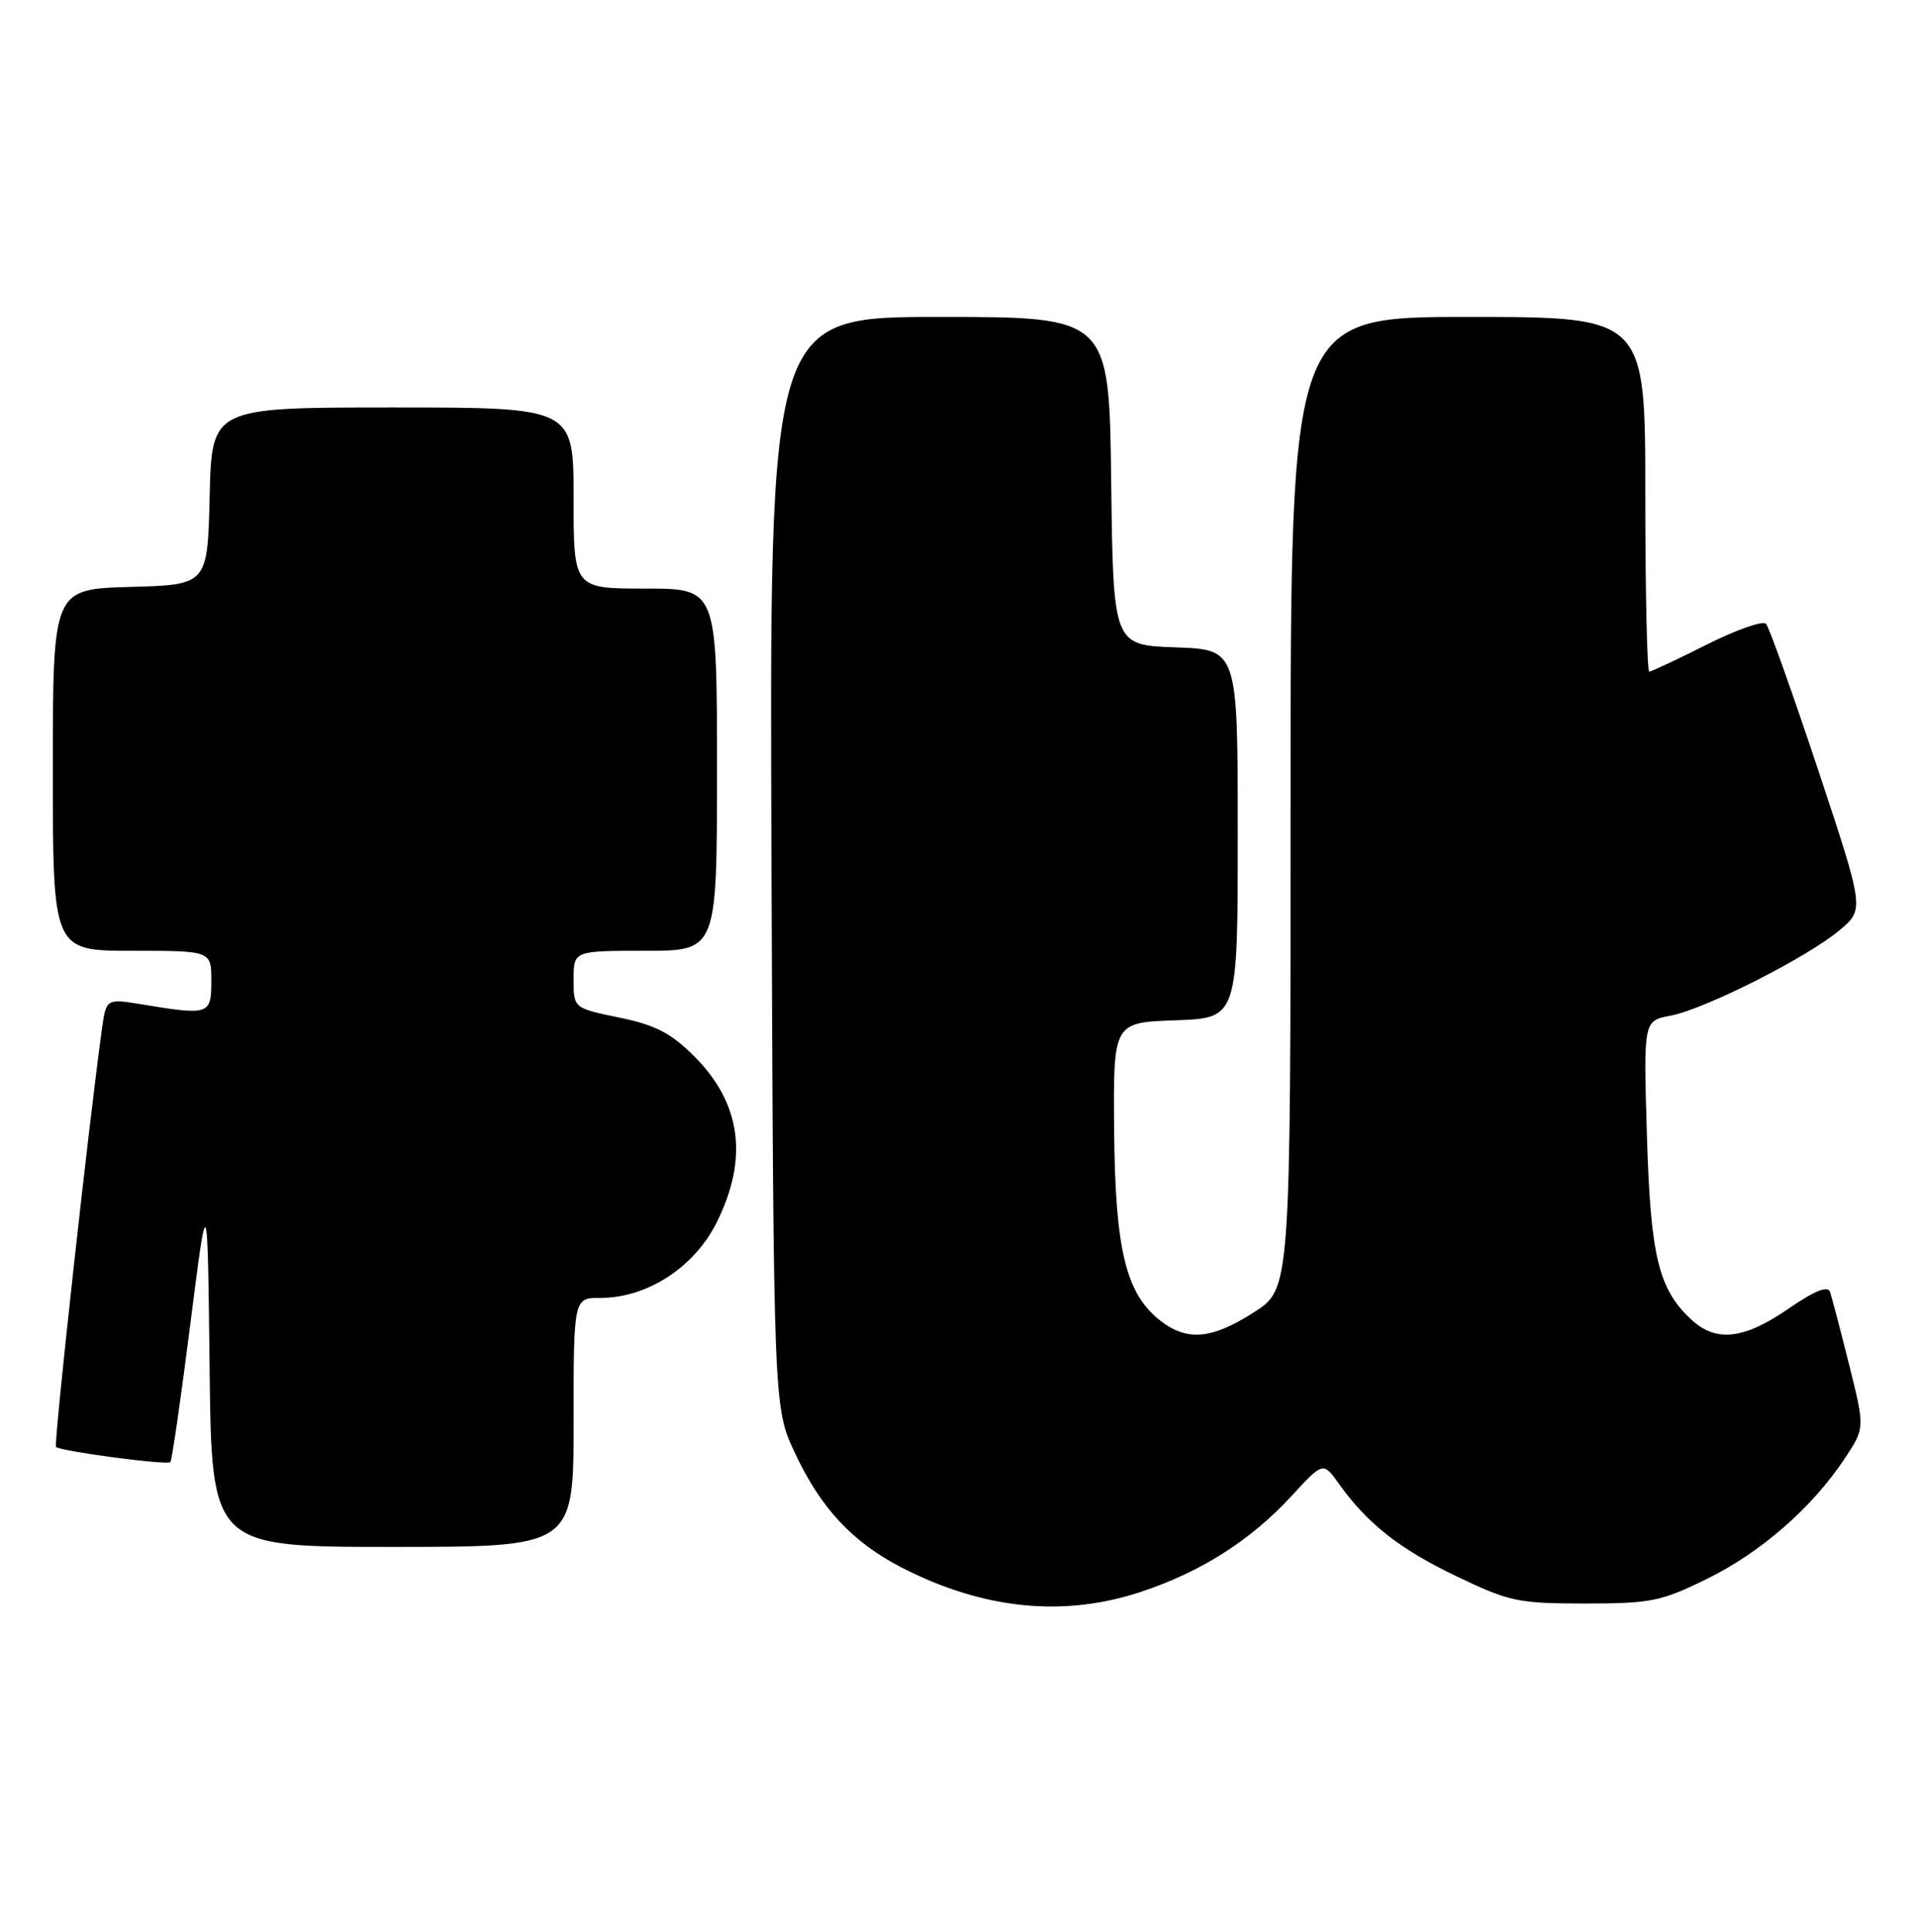 <?xml version="1.0" encoding="UTF-8" standalone="no"?>
<!DOCTYPE svg PUBLIC "-//W3C//DTD SVG 1.1//EN" "http://www.w3.org/Graphics/SVG/1.1/DTD/svg11.dtd" >
<svg xmlns="http://www.w3.org/2000/svg" xmlns:xlink="http://www.w3.org/1999/xlink" version="1.1" viewBox="0 0 254 256">
 <g >
 <path fill="currentColor"
d=" M 151.28 210.92 C 159.19 208.28 165.71 204.12 171.08 198.30 C 175.31 193.71 175.31 193.71 177.38 196.60 C 181.17 201.92 185.44 205.28 193.00 208.90 C 199.99 212.25 201.15 212.50 210.02 212.50 C 218.76 212.50 220.09 212.23 226.22 209.21 C 233.36 205.70 240.14 199.76 244.44 193.26 C 247.10 189.24 247.10 189.24 245.01 180.87 C 243.86 176.27 242.72 171.92 242.48 171.22 C 242.18 170.33 240.46 171.03 236.91 173.47 C 231.02 177.52 227.36 177.91 224.08 174.86 C 219.73 170.81 218.69 166.47 218.21 150.38 C 217.76 135.27 217.76 135.27 221.34 134.60 C 225.89 133.74 239.49 126.86 243.76 123.26 C 247.03 120.50 247.03 120.50 240.89 102.00 C 237.51 91.83 234.41 83.13 234.00 82.67 C 233.59 82.22 230.05 83.46 226.15 85.42 C 222.24 87.39 218.81 89.00 218.52 89.00 C 218.24 89.00 218.00 78.43 218.00 65.50 C 218.00 42.00 218.00 42.00 194.50 42.00 C 171.00 42.00 171.00 42.00 171.00 106.40 C 171.00 170.79 171.00 170.79 166.16 173.90 C 160.54 177.50 157.28 177.79 153.71 174.99 C 149.16 171.41 147.76 165.60 147.62 149.77 C 147.50 135.50 147.50 135.50 155.75 135.21 C 164.00 134.92 164.00 134.92 164.00 110.50 C 164.00 86.08 164.00 86.08 155.75 85.79 C 147.50 85.50 147.50 85.50 147.23 63.75 C 146.96 42.00 146.96 42.00 124.45 42.00 C 101.94 42.00 101.94 42.00 102.22 114.25 C 102.50 186.50 102.50 186.50 105.30 192.50 C 108.75 199.87 112.95 204.38 119.50 207.75 C 130.33 213.30 140.97 214.37 151.28 210.92 Z  M 76.00 188.50 C 76.00 172.00 76.00 172.00 79.55 172.00 C 85.75 172.00 91.99 167.96 94.96 162.00 C 99.19 153.53 98.21 146.21 92.00 140.00 C 88.90 136.90 86.86 135.84 82.05 134.85 C 76.00 133.60 76.00 133.60 76.00 129.80 C 76.00 126.00 76.00 126.00 85.50 126.00 C 95.00 126.00 95.00 126.00 95.00 102.00 C 95.00 78.00 95.00 78.00 85.50 78.00 C 76.00 78.00 76.00 78.00 76.00 66.00 C 76.00 54.00 76.00 54.00 52.03 54.00 C 28.06 54.00 28.06 54.00 27.78 65.75 C 27.50 77.50 27.50 77.50 17.25 77.78 C 7.00 78.07 7.00 78.07 7.00 102.03 C 7.00 126.00 7.00 126.00 17.50 126.00 C 28.00 126.00 28.00 126.00 28.00 130.00 C 28.00 134.48 27.72 134.58 18.79 133.10 C 14.07 132.33 14.07 132.33 13.50 136.41 C 11.77 148.84 7.09 191.42 7.42 191.75 C 7.99 192.32 22.14 194.20 22.57 193.76 C 22.78 193.56 23.97 185.32 25.22 175.45 C 27.50 157.50 27.50 157.50 27.77 181.25 C 28.04 205.00 28.04 205.00 52.02 205.00 C 76.00 205.00 76.00 205.00 76.00 188.50 Z "/>
</g>
</svg>